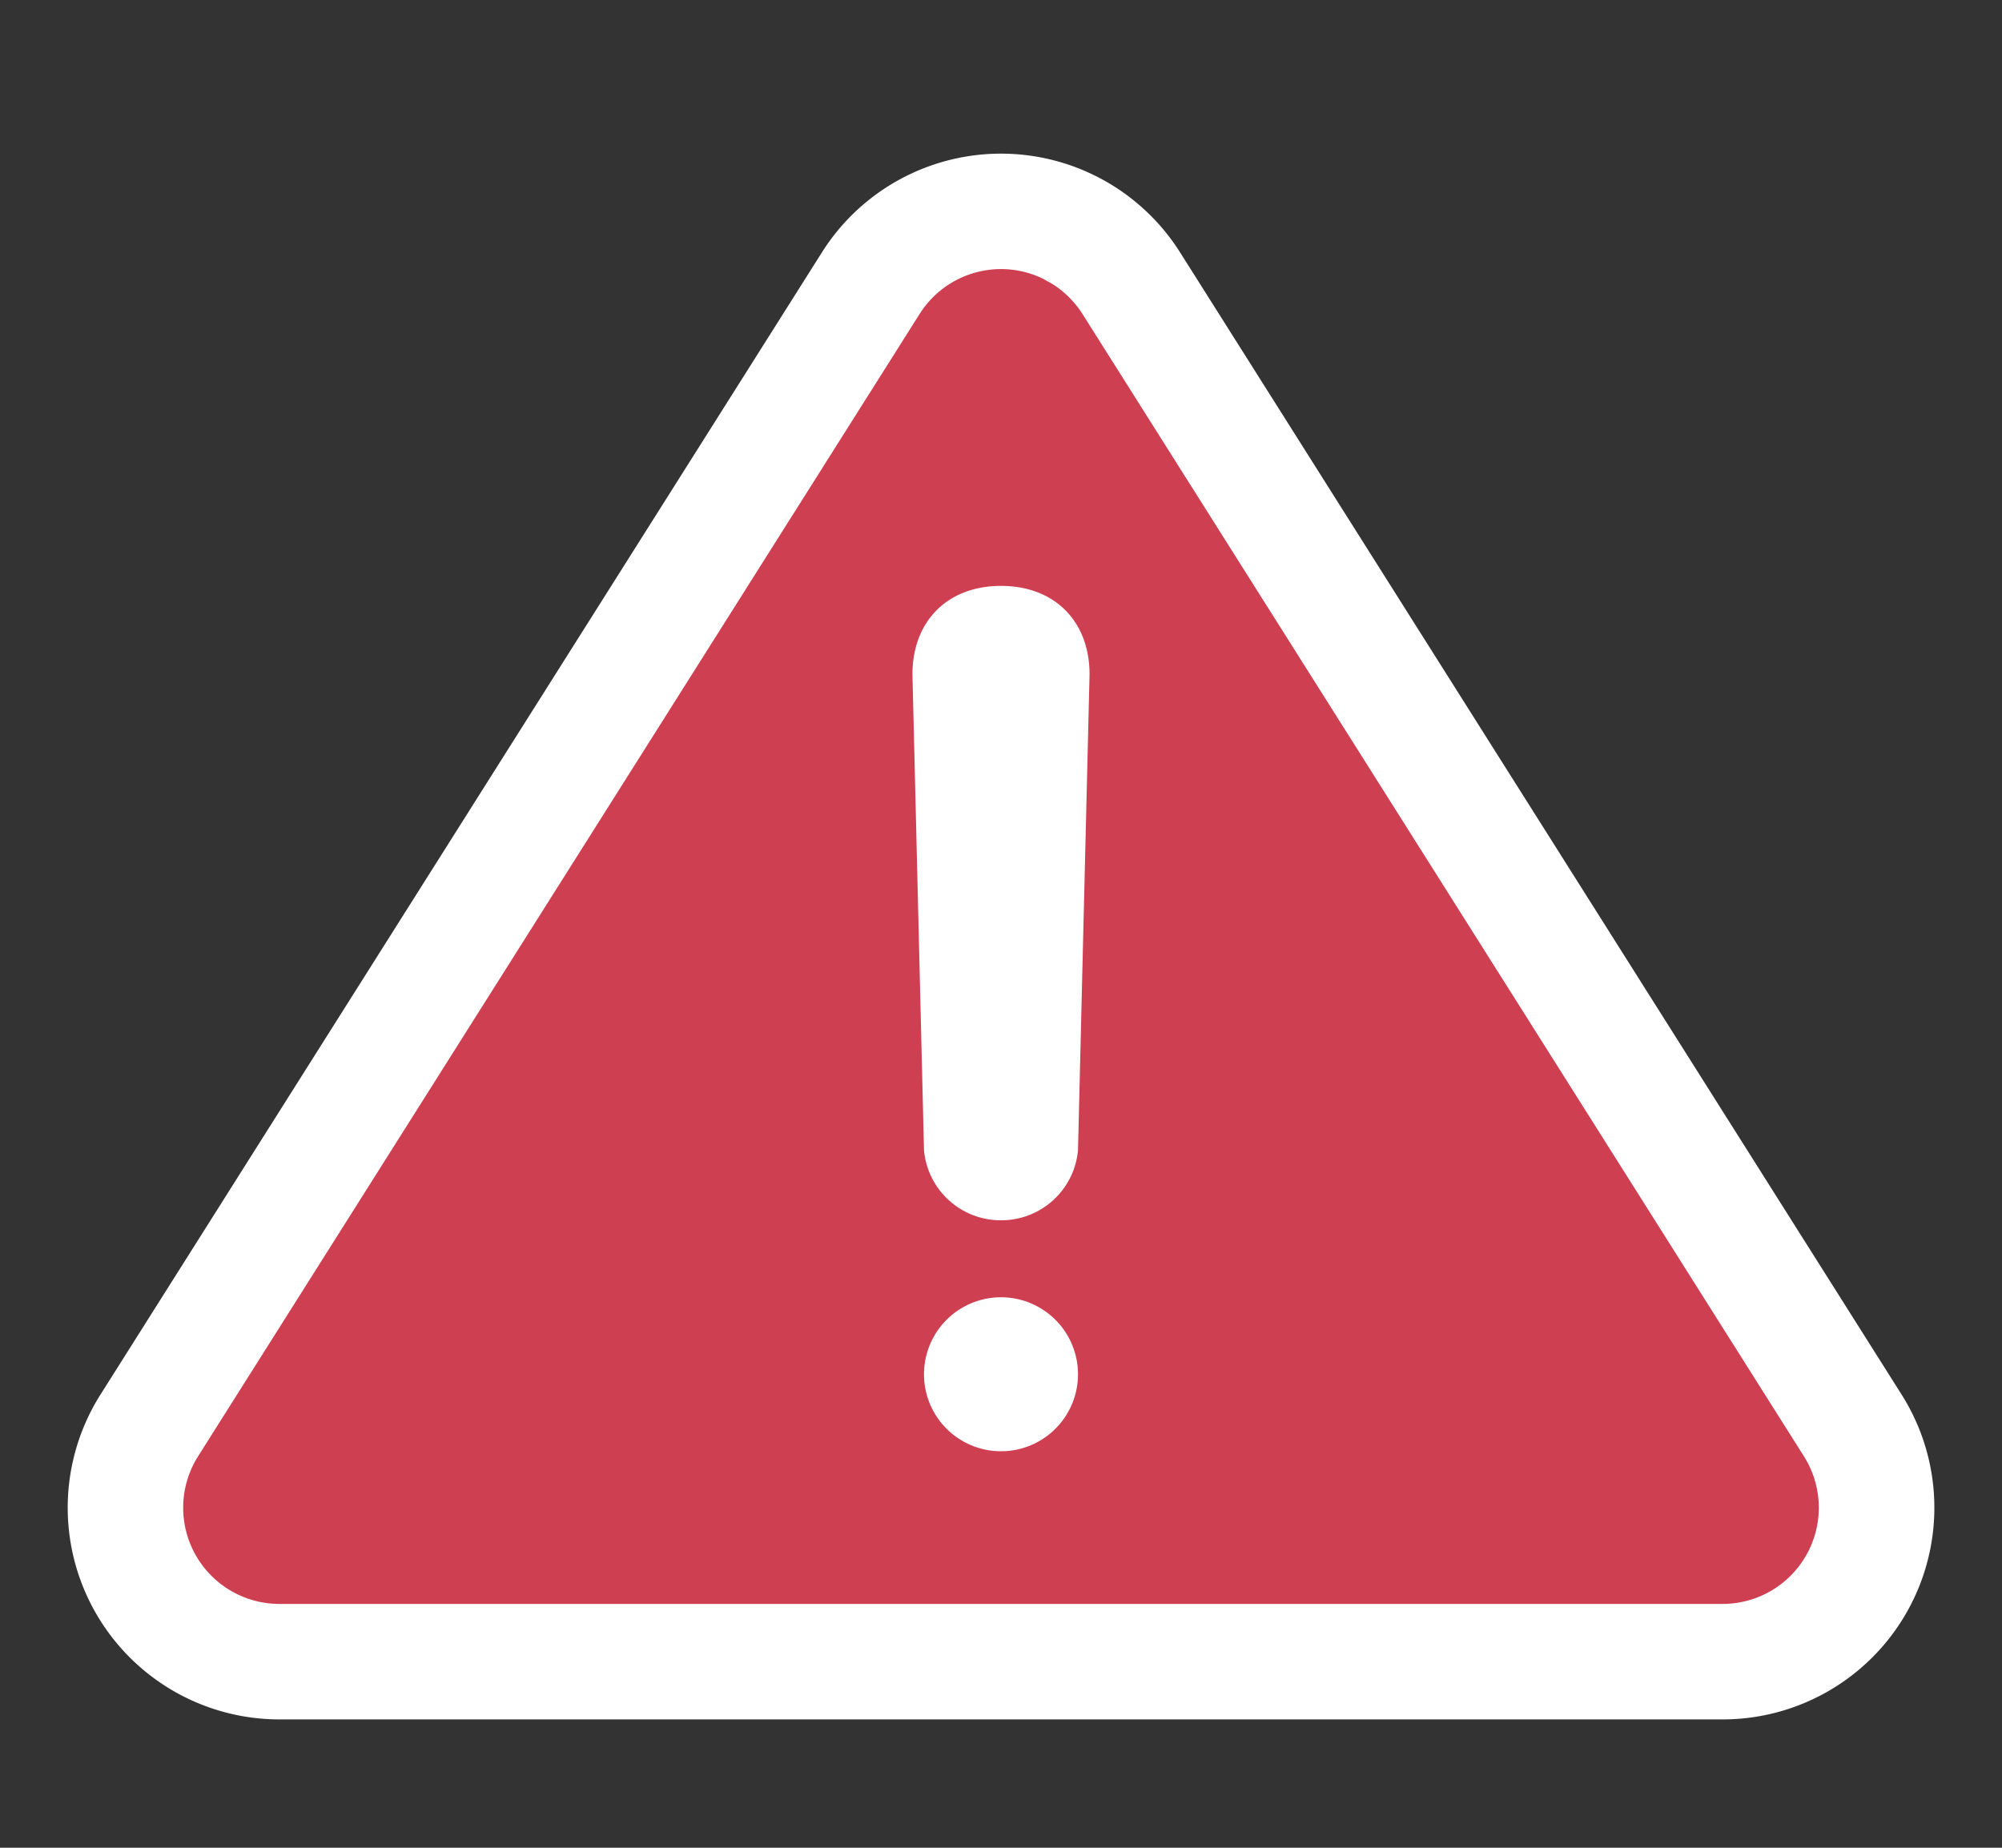 <svg xmlns="http://www.w3.org/2000/svg" viewBox="0 0 26 24">
  <rect x="0" y="0" width="26" height="24" fill="#333333" stroke="none"/>
  <g id="Page-1" fill="none" fill-rule="evenodd" stroke="none" stroke-width="1">
    <g id="iconen/status-warning-inline" transform="translate(1)">
      <g id="status-warning-inline" transform="translate(-.121)">
        <path id="Rectangle" d="M.121 0h24v24h-24z"/>
        <path id="Outer" fill="#FFF" fill-rule="nonzero" d="M9.796 3.277.425 18.115a2.75 2.75 0 0 0 2.325 4.218h18.743a2.75 2.75 0 0 0 2.325-4.218L14.446 3.277a2.75 2.75 0 0 0-4.65 0Z"/>
        <path id="Inner" fill="#ce3f51" fill-rule="nonzero" d="M12.789 3.689c.157.099.29.232.39.389l9.37 14.838a1.25 1.25 0 0 1-1.056 1.917H2.75a1.25 1.25 0 0 1-1.057-1.917l9.371-14.838a1.25 1.25 0 0 1 1.606-.456l.119.067Z"/>
        <path id="Path" fill="#FFF" fill-rule="nonzero" d="m11.121 14.94-.15-6.18c0-.693.456-1.15 1.15-1.15s1.15.457 1.15 1.15l-.15 6.18a1 1 0 0 1-1 .91 1 1 0 0 1-1-.91ZM12.121 16.85a1 1 0 1 0 0 2 1 1 0 0 0 0-2Z"/>
      </g>
    </g>
  </g>
</svg>
